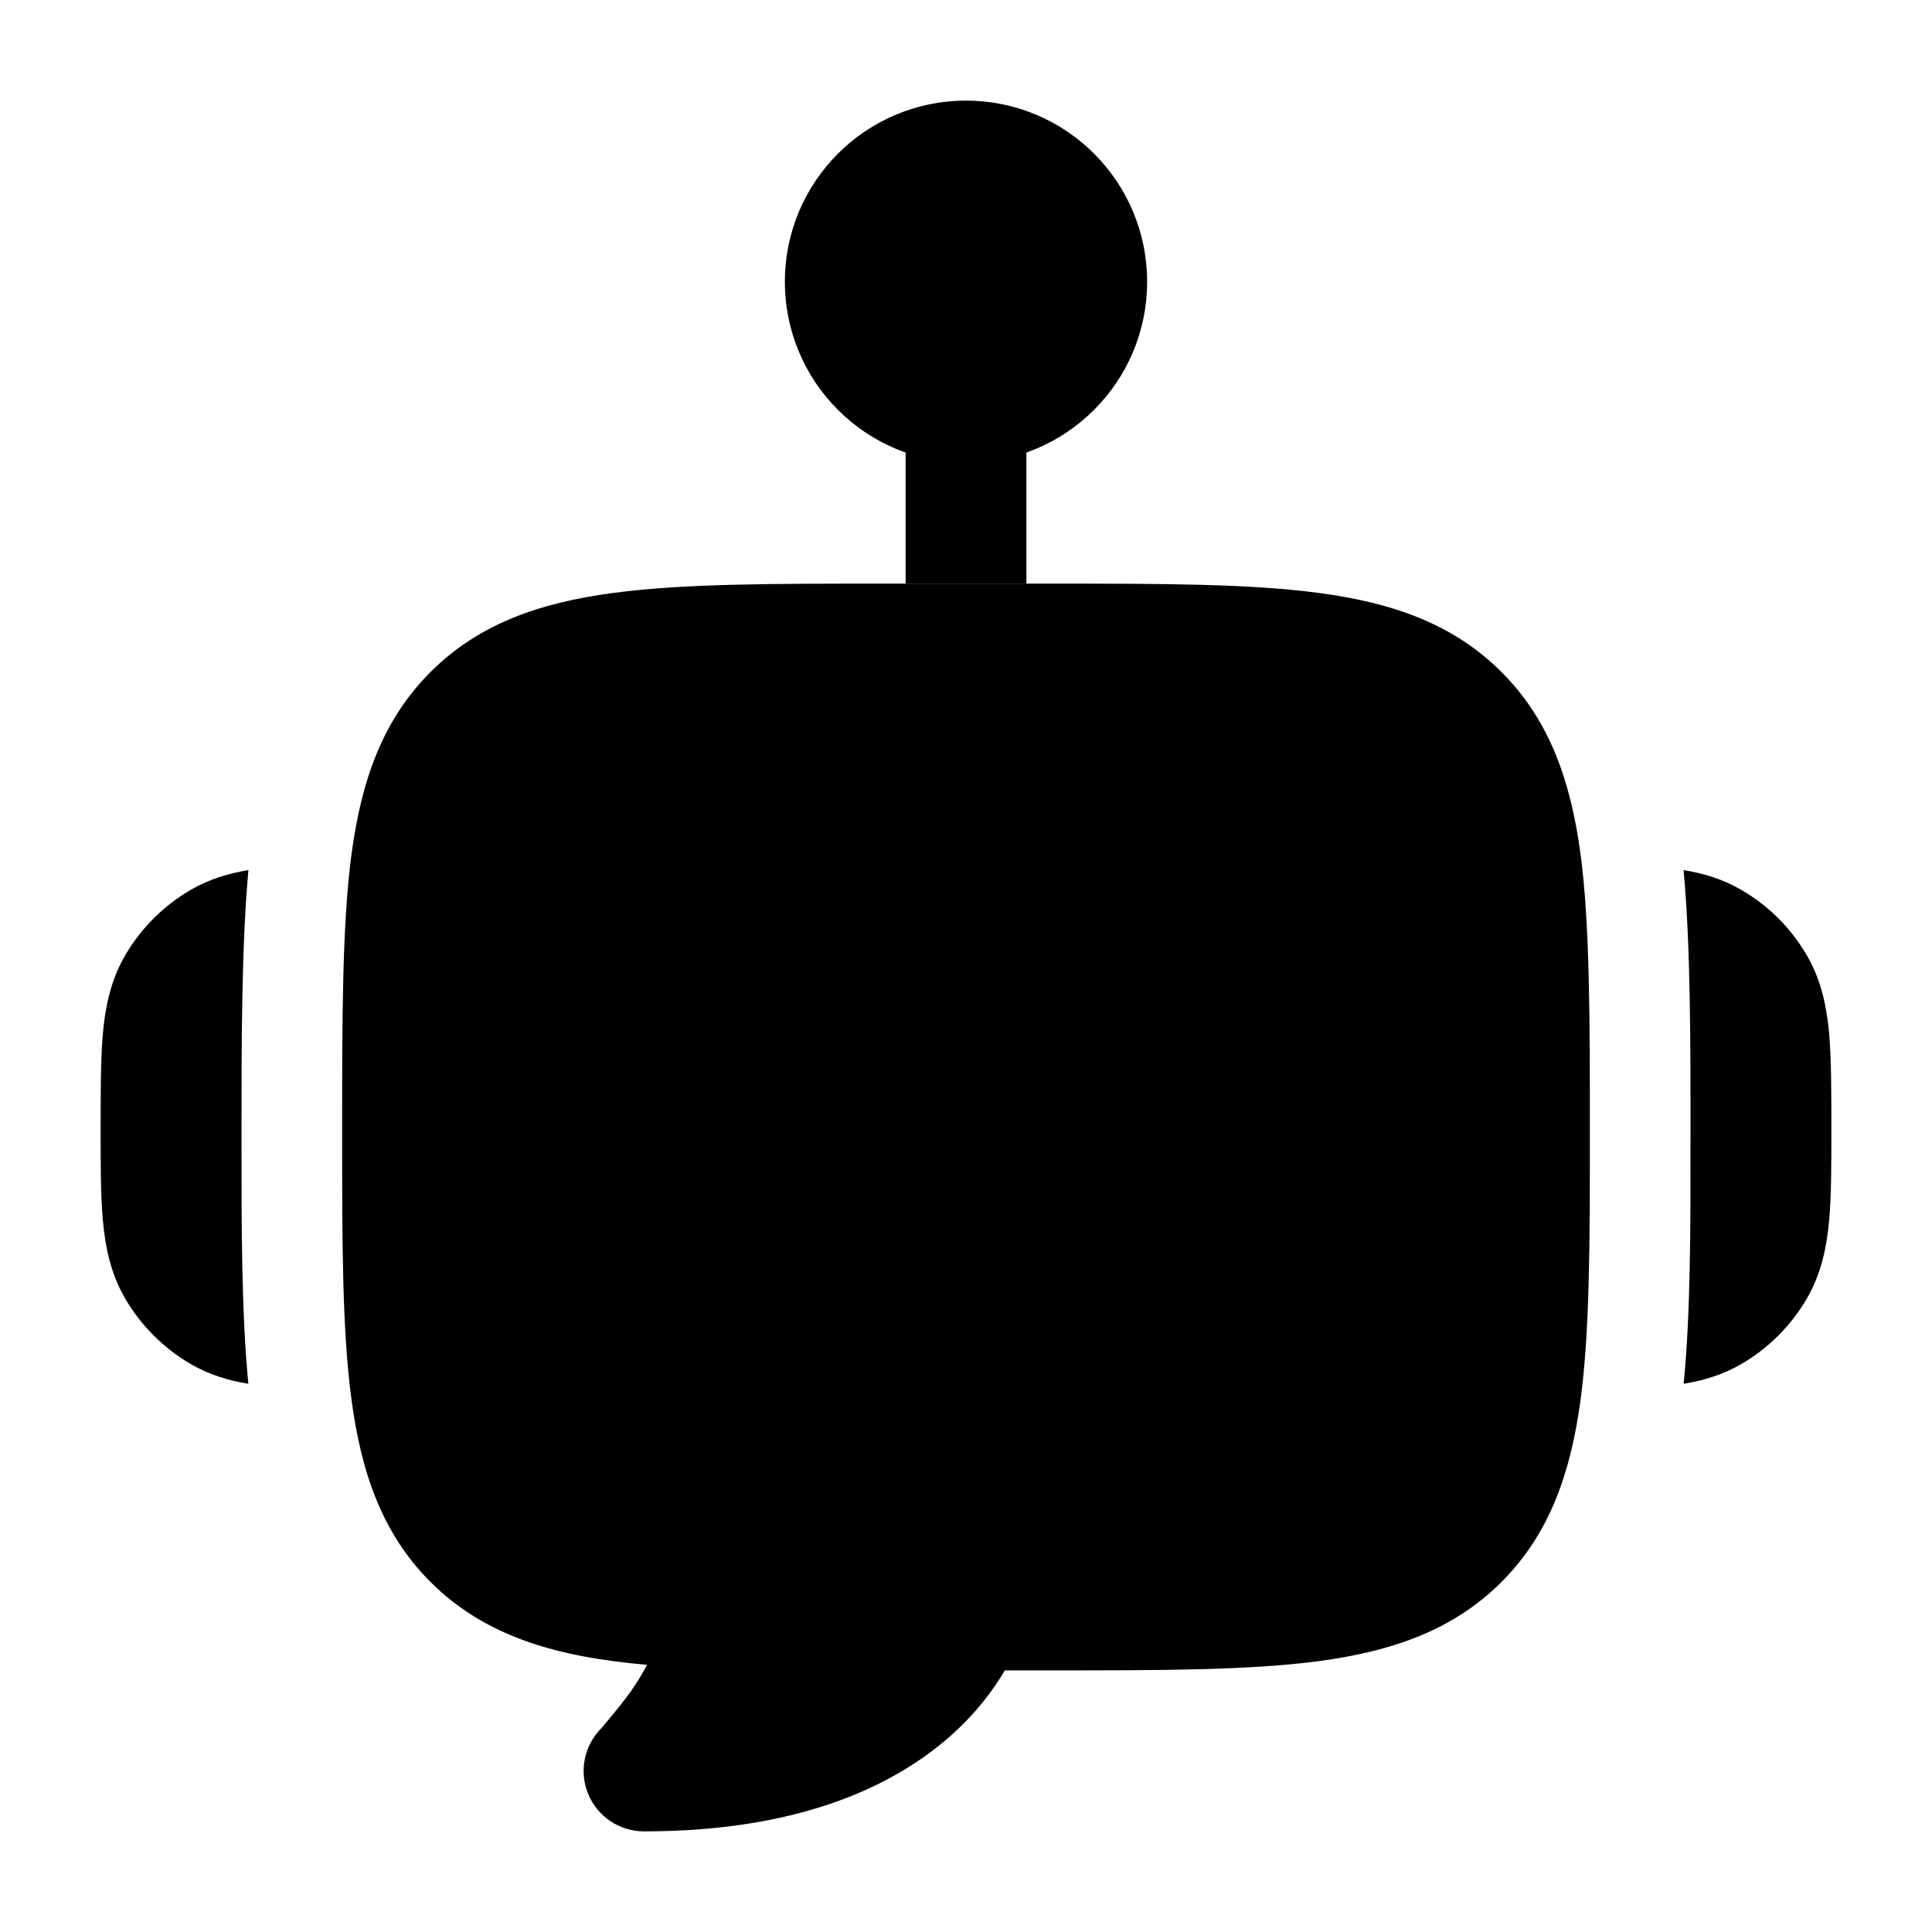 <svg width="24" height="24" viewBox="0 0 24 24" xmlns="http://www.w3.org/2000/svg">
<path d="M9.75 3.5C9.75 2.257 10.757 1.25 12 1.25C13.243 1.25 14.25 2.257 14.25 3.5C14.25 4.743 13.243 5.75 12 5.75C10.757 5.75 9.75 4.743 9.75 3.5Z" fill="currentColor"/>
<path class="pr-icon-bulk-secondary" d="M13.055 7.25C14.422 7.25 15.525 7.25 16.392 7.367C17.292 7.488 18.05 7.746 18.652 8.348C19.254 8.95 19.512 9.708 19.634 10.608C19.75 11.475 19.75 12.687 19.75 14.055V14.055C19.75 15.422 19.75 16.525 19.634 17.392C19.512 18.292 19.254 19.05 18.652 19.652C18.05 20.254 17.292 20.512 16.392 20.634C15.525 20.75 14.422 20.75 13.055 20.75H13.055H12.482C12.342 20.99 12.129 21.278 11.811 21.561C11.089 22.202 9.902 22.75 8 22.75C7.697 22.75 7.424 22.568 7.308 22.288C7.191 22.009 7.254 21.687 7.467 21.472C7.546 21.379 7.77 21.114 7.874 20.956C7.935 20.865 7.99 20.773 8.038 20.681C6.934 20.585 6.035 20.338 5.348 19.652C4.746 19.05 4.488 18.292 4.367 17.392C4.25 16.525 4.25 15.422 4.25 14.055V14.055C4.25 12.687 4.25 11.475 4.367 10.608C4.488 9.708 4.746 8.95 5.348 8.348C5.95 7.746 6.708 7.488 7.608 7.367C8.475 7.25 9.578 7.25 10.945 7.25H10.945H13.055H13.055Z" fill="currentColor"/>
<path fill-rule="evenodd" clip-rule="evenodd" d="M9 11.25C9.414 11.25 9.75 11.586 9.75 12V13C9.75 13.414 9.414 13.75 9 13.75C8.586 13.75 8.25 13.414 8.25 13V12C8.25 11.586 8.586 11.25 9 11.25ZM15 11.25C15.414 11.25 15.75 11.586 15.75 12V13C15.75 13.414 15.414 13.75 15 13.75C14.586 13.75 14.25 13.414 14.25 13V12C14.25 11.586 14.586 11.25 15 11.25Z" fill="currentColor"/>
<path d="M9.4 16.05C9.646 15.722 10.109 15.653 10.44 15.893C10.492 15.922 10.635 16 10.763 16.048C11.018 16.143 11.429 16.25 12 16.25C12.571 16.25 12.982 16.143 13.237 16.048C13.365 16 13.508 15.922 13.56 15.893C13.891 15.653 14.354 15.722 14.6 16.05C14.849 16.381 14.781 16.852 14.45 17.1C14.415 17.123 14.3 17.2 14.243 17.232C14.128 17.296 13.969 17.375 13.763 17.452C13.352 17.607 12.763 17.75 12 17.75C11.238 17.75 10.649 17.607 10.237 17.452C10.031 17.375 9.872 17.296 9.757 17.232C9.7 17.2 9.585 17.123 9.55 17.1C9.219 16.852 9.152 16.381 9.4 16.05Z" fill="currentColor"/>
<path d="M3.086 10.809C2.843 10.848 2.604 10.919 2.375 11.051C2.033 11.248 1.749 11.532 1.551 11.874C1.374 12.181 1.308 12.508 1.278 12.837C1.25 13.148 1.25 13.592 1.25 14.031C1.25 14.471 1.25 14.851 1.278 15.162C1.308 15.491 1.374 15.817 1.551 16.124C1.749 16.466 2.033 16.75 2.375 16.948C2.604 17.08 2.842 17.15 3.085 17.19C3 16.311 3 15.271 3 14.13C3 12.984 3 11.739 3.086 10.809Z" fill="currentColor"/>
<path d="M20.915 17.19C21.158 17.15 21.397 17.08 21.625 16.948C21.968 16.75 22.252 16.466 22.449 16.124C22.626 15.817 22.692 15.491 22.722 15.162C22.75 14.851 22.75 14.471 22.75 14.031C22.75 13.592 22.75 13.148 22.722 12.837C22.692 12.507 22.626 12.181 22.449 11.874C22.252 11.532 21.968 11.248 21.625 11.051C21.397 10.919 21.157 10.848 20.914 10.809C21.001 11.739 21.001 12.984 21 14.13C21.001 15.271 21.001 16.311 20.915 17.19Z" fill="currentColor"/>
<path d="M12.75 5C12.75 4.586 12.414 4.25 12 4.25C11.586 4.25 11.25 4.586 11.25 5V7.25H12.75V5Z" fill="currentColor"/>
</svg>
